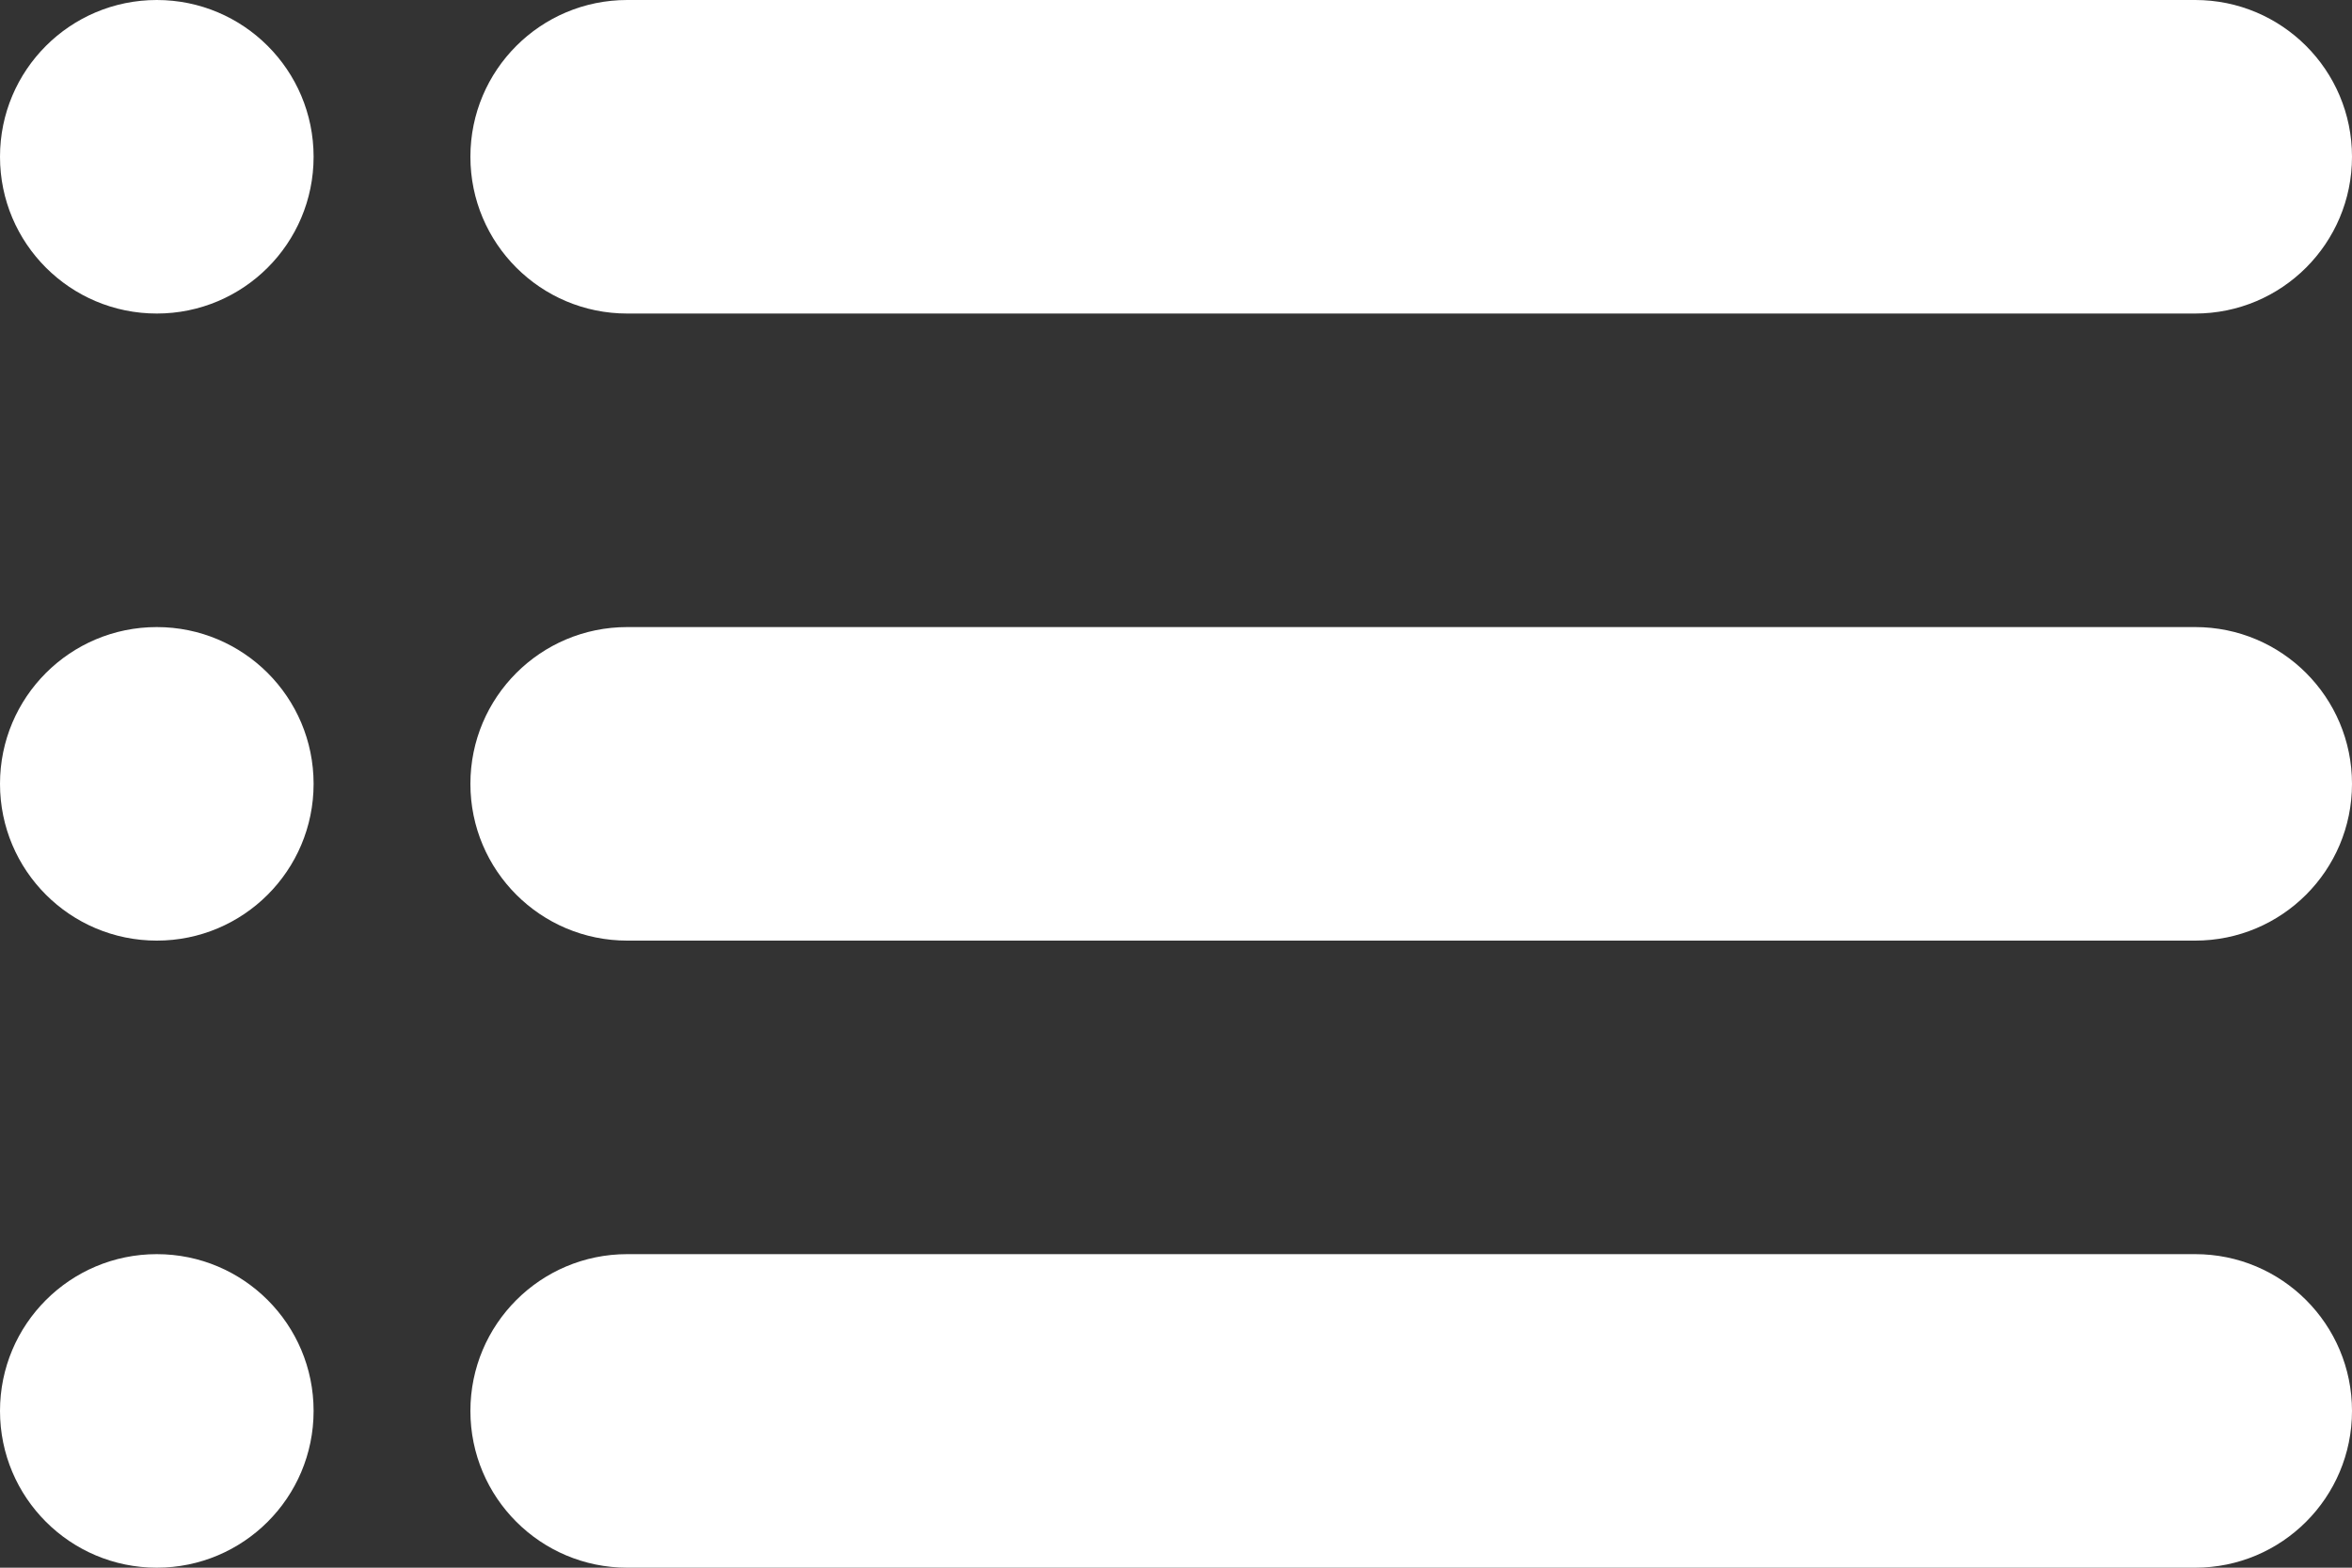 <svg width="24" height="16" viewBox="0 0 24 16" fill="none" xmlns="http://www.w3.org/2000/svg">
<rect x="0" y="0" width="24" height="16" fill="#333333" stroke="none"/>
<path fill-rule="evenodd" clip-rule="evenodd" d="M1.6 3.2C2.484 3.2 3.2 2.484 3.2 1.6C3.2 0.716 2.484 0 1.6 0C0.716 0 0 0.716 0 1.6C0 2.484 0.716 3.2 1.6 3.2ZM1.6 9.6C2.484 9.6 3.2 8.884 3.2 8C3.2 7.116 2.484 6.4 1.6 6.4C0.716 6.4 0 7.116 0 8C0 8.884 0.716 9.6 1.6 9.6ZM3.2 14.4C3.2 15.284 2.484 16 1.6 16C0.716 16 0 15.284 0 14.4C0 13.516 0.716 12.8 1.6 12.8C2.484 12.8 3.2 13.516 3.2 14.4ZM6.4 0C5.516 0 4.8 0.716 4.8 1.6C4.8 2.484 5.516 3.2 6.4 3.2H22.4C23.284 3.2 24 2.484 24 1.6C24 0.716 23.284 0 22.4 0H6.4ZM4.8 8C4.8 7.116 5.516 6.4 6.4 6.4H22.4C23.284 6.4 24 7.116 24 8C24 8.884 23.284 9.6 22.4 9.6H6.4C5.516 9.6 4.8 8.884 4.8 8ZM6.4 12.8C5.516 12.8 4.8 13.516 4.8 14.4C4.8 15.284 5.516 16 6.4 16H22.4C23.284 16 24 15.284 24 14.4C24 13.516 23.284 12.8 22.4 12.8H6.4Z" fill="#fff"/>
</svg>
